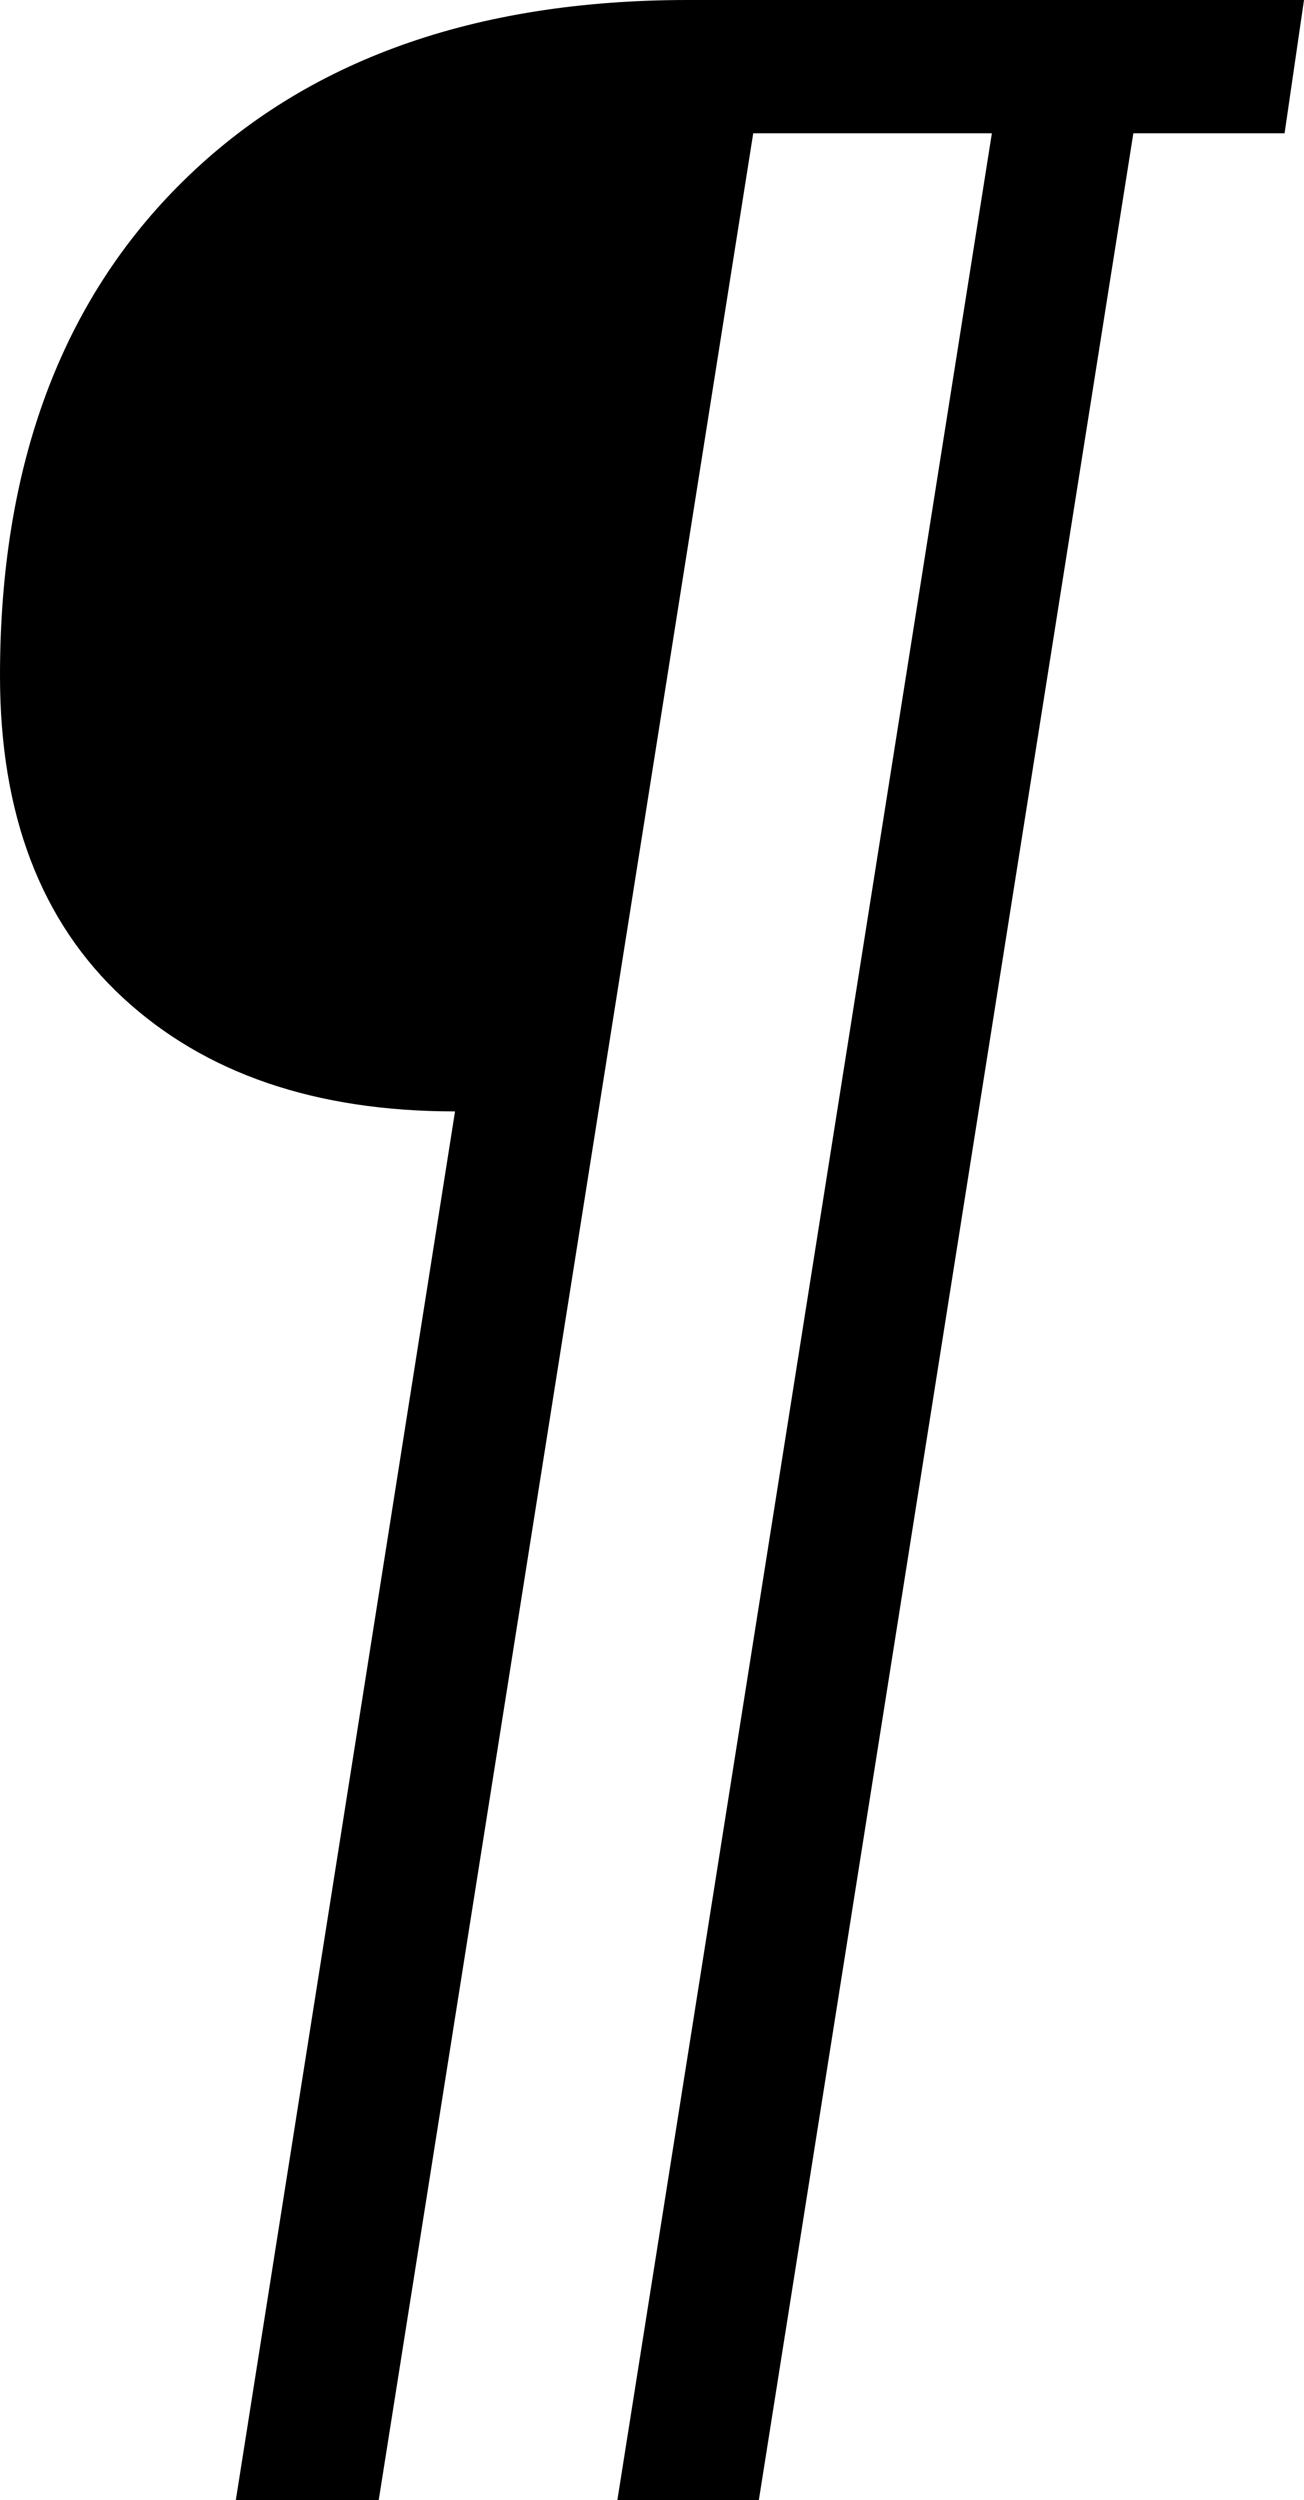 <svg width="13.77" height="26.396" viewBox="3.325 -47.095 13.77 26.396" xmlns="http://www.w3.org/2000/svg"><path d="M3.325 -39.961C3.325 -42.178 3.972 -43.921 5.266 -45.19C6.56 -46.46 8.335 -47.095 10.591 -47.095L17.095 -47.095L16.89 -45.688L15.293 -45.688L11.338 -20.698L9.844 -20.698L13.799 -45.688L11.279 -45.688L7.324 -20.698L5.815 -20.698L8.13 -35.361C6.655 -35.361 5.486 -35.762 4.622 -36.562C3.757 -37.363 3.325 -38.496 3.325 -39.961ZM3.325 -39.961"></path></svg>